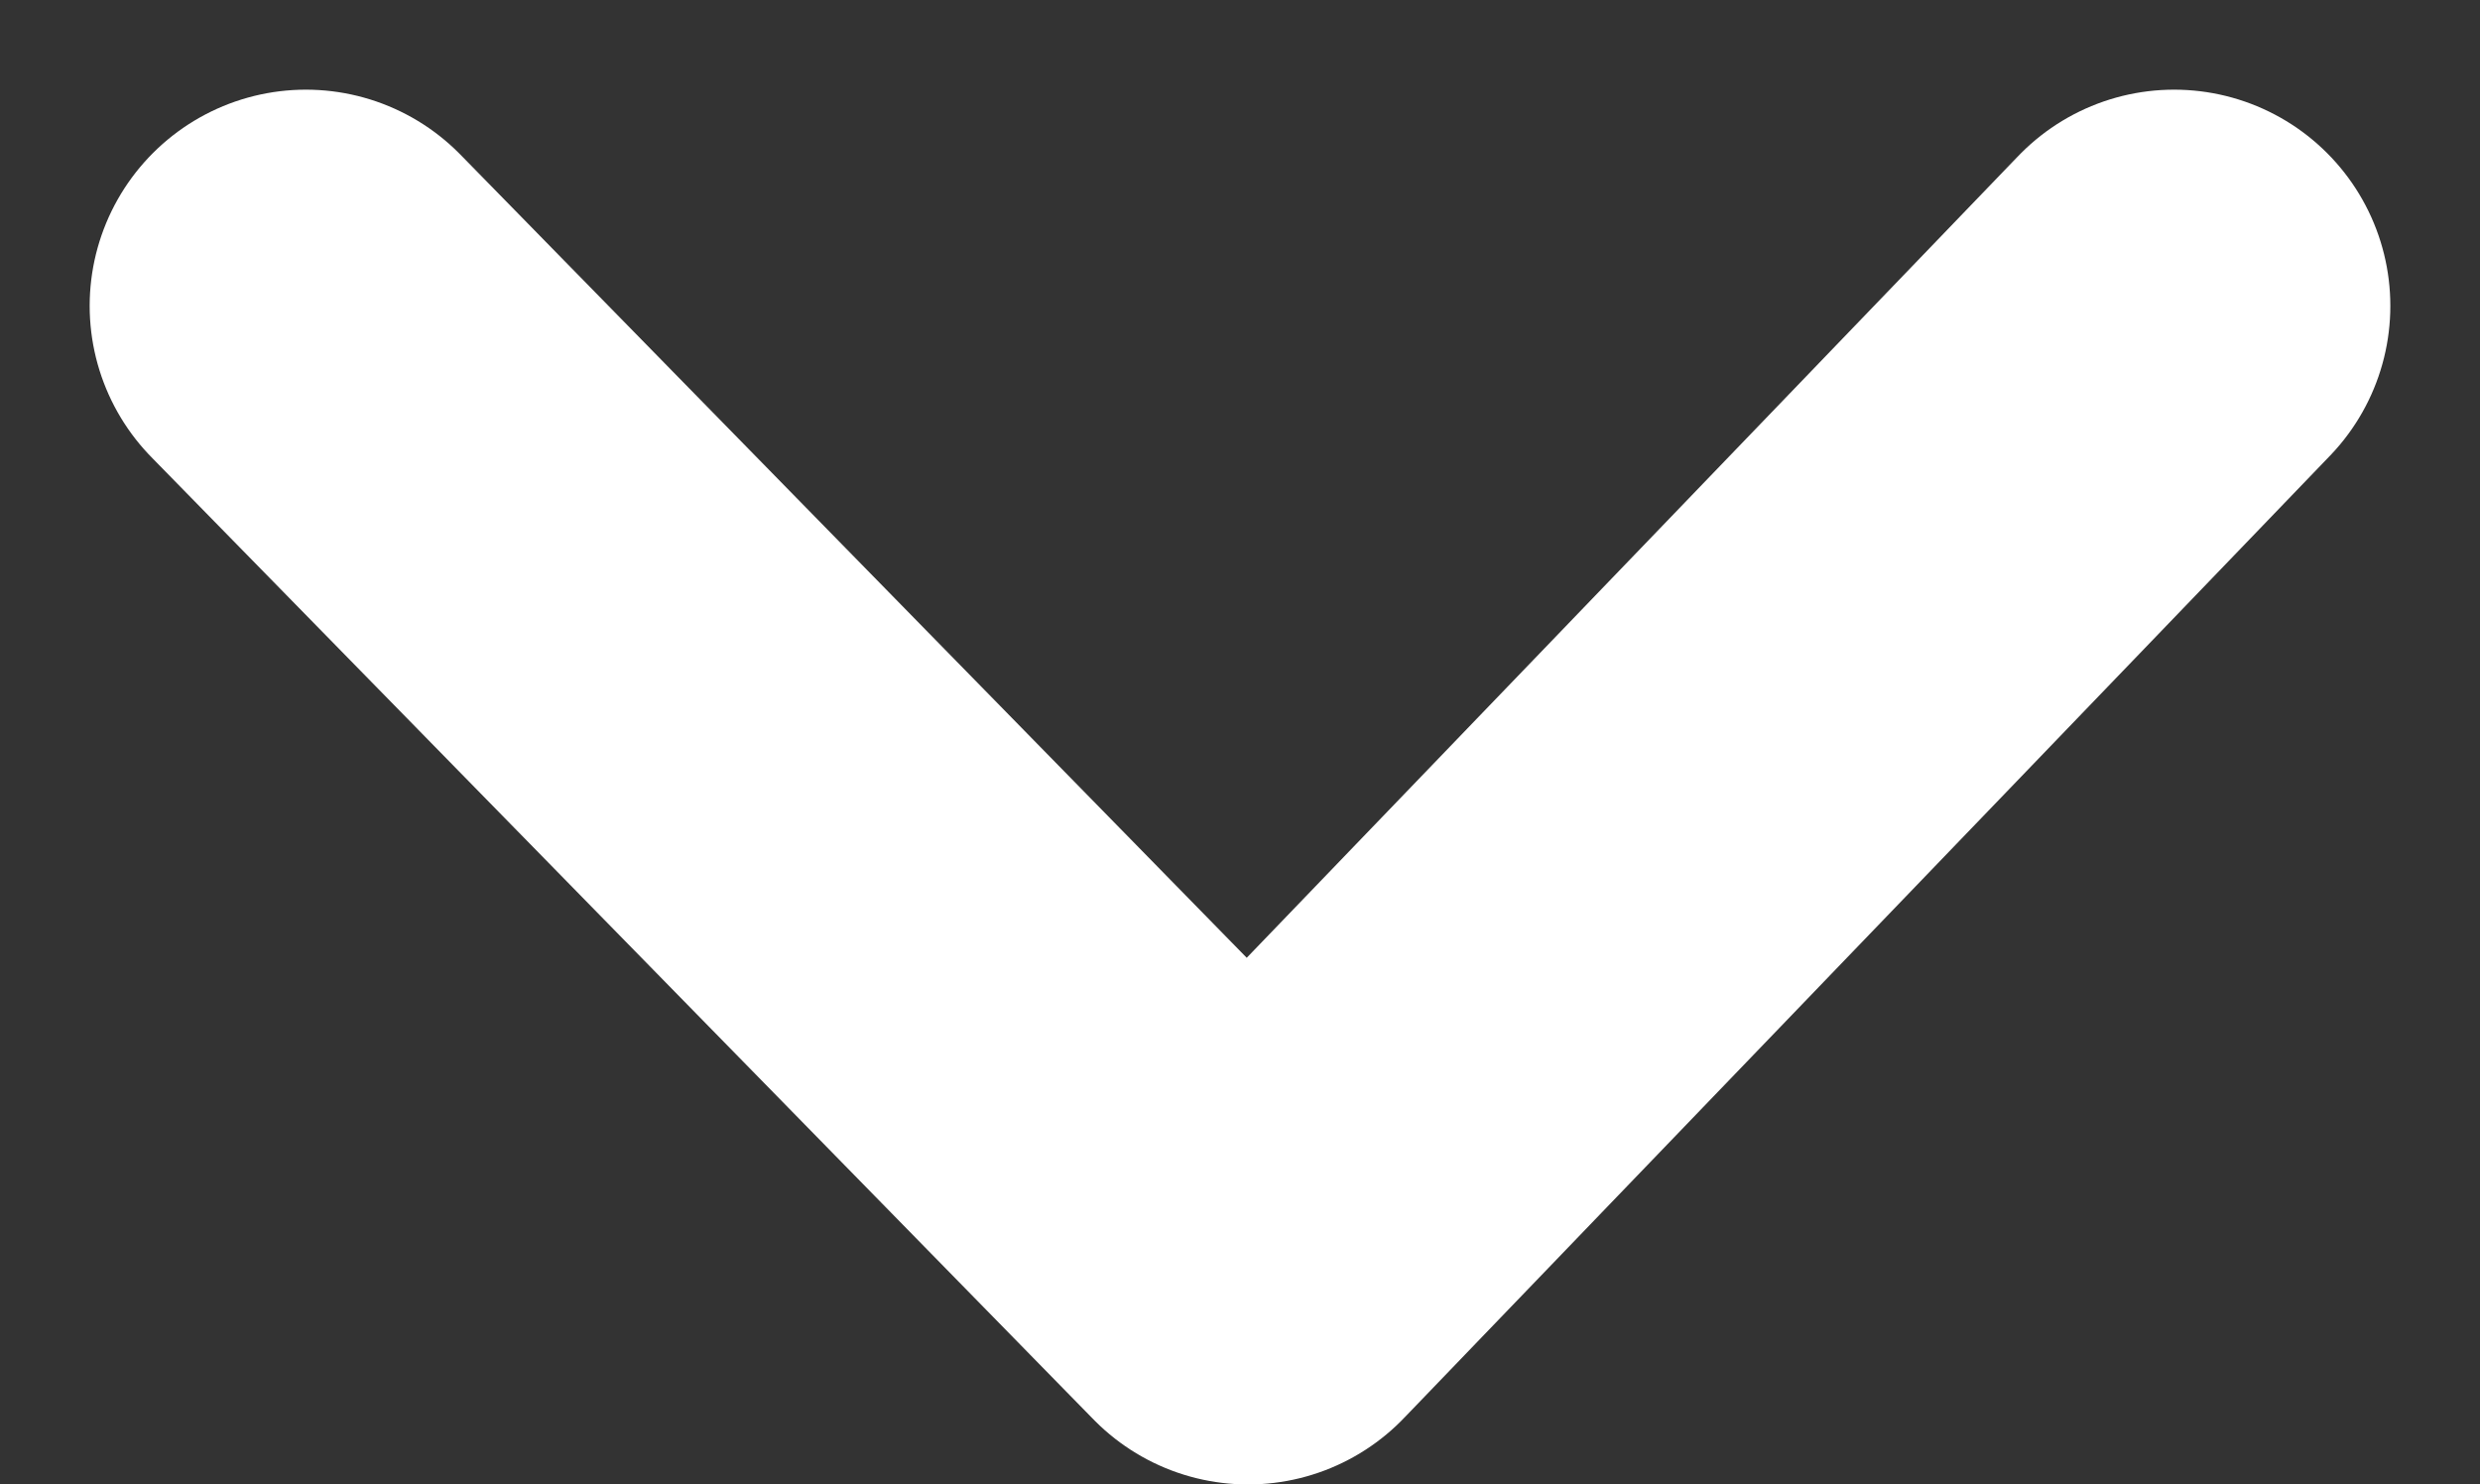 <svg xmlns="http://www.w3.org/2000/svg" width="8.602" height="5.149" viewBox="0 0 8.602 5.149">
  <rect x="0" y="0" width="8.602" height="5.149" fill="#333333" stroke="none"/>
  <path id="dropMnuArrow" d="M1434.239,737.764l-3.338,3.268,3.338,3.212" transform="translate(-736.703 1435.3) rotate(-90)" fill="none" stroke="#fff" stroke-linecap="round" stroke-linejoin="round" stroke-width="1.5"/>
</svg>
